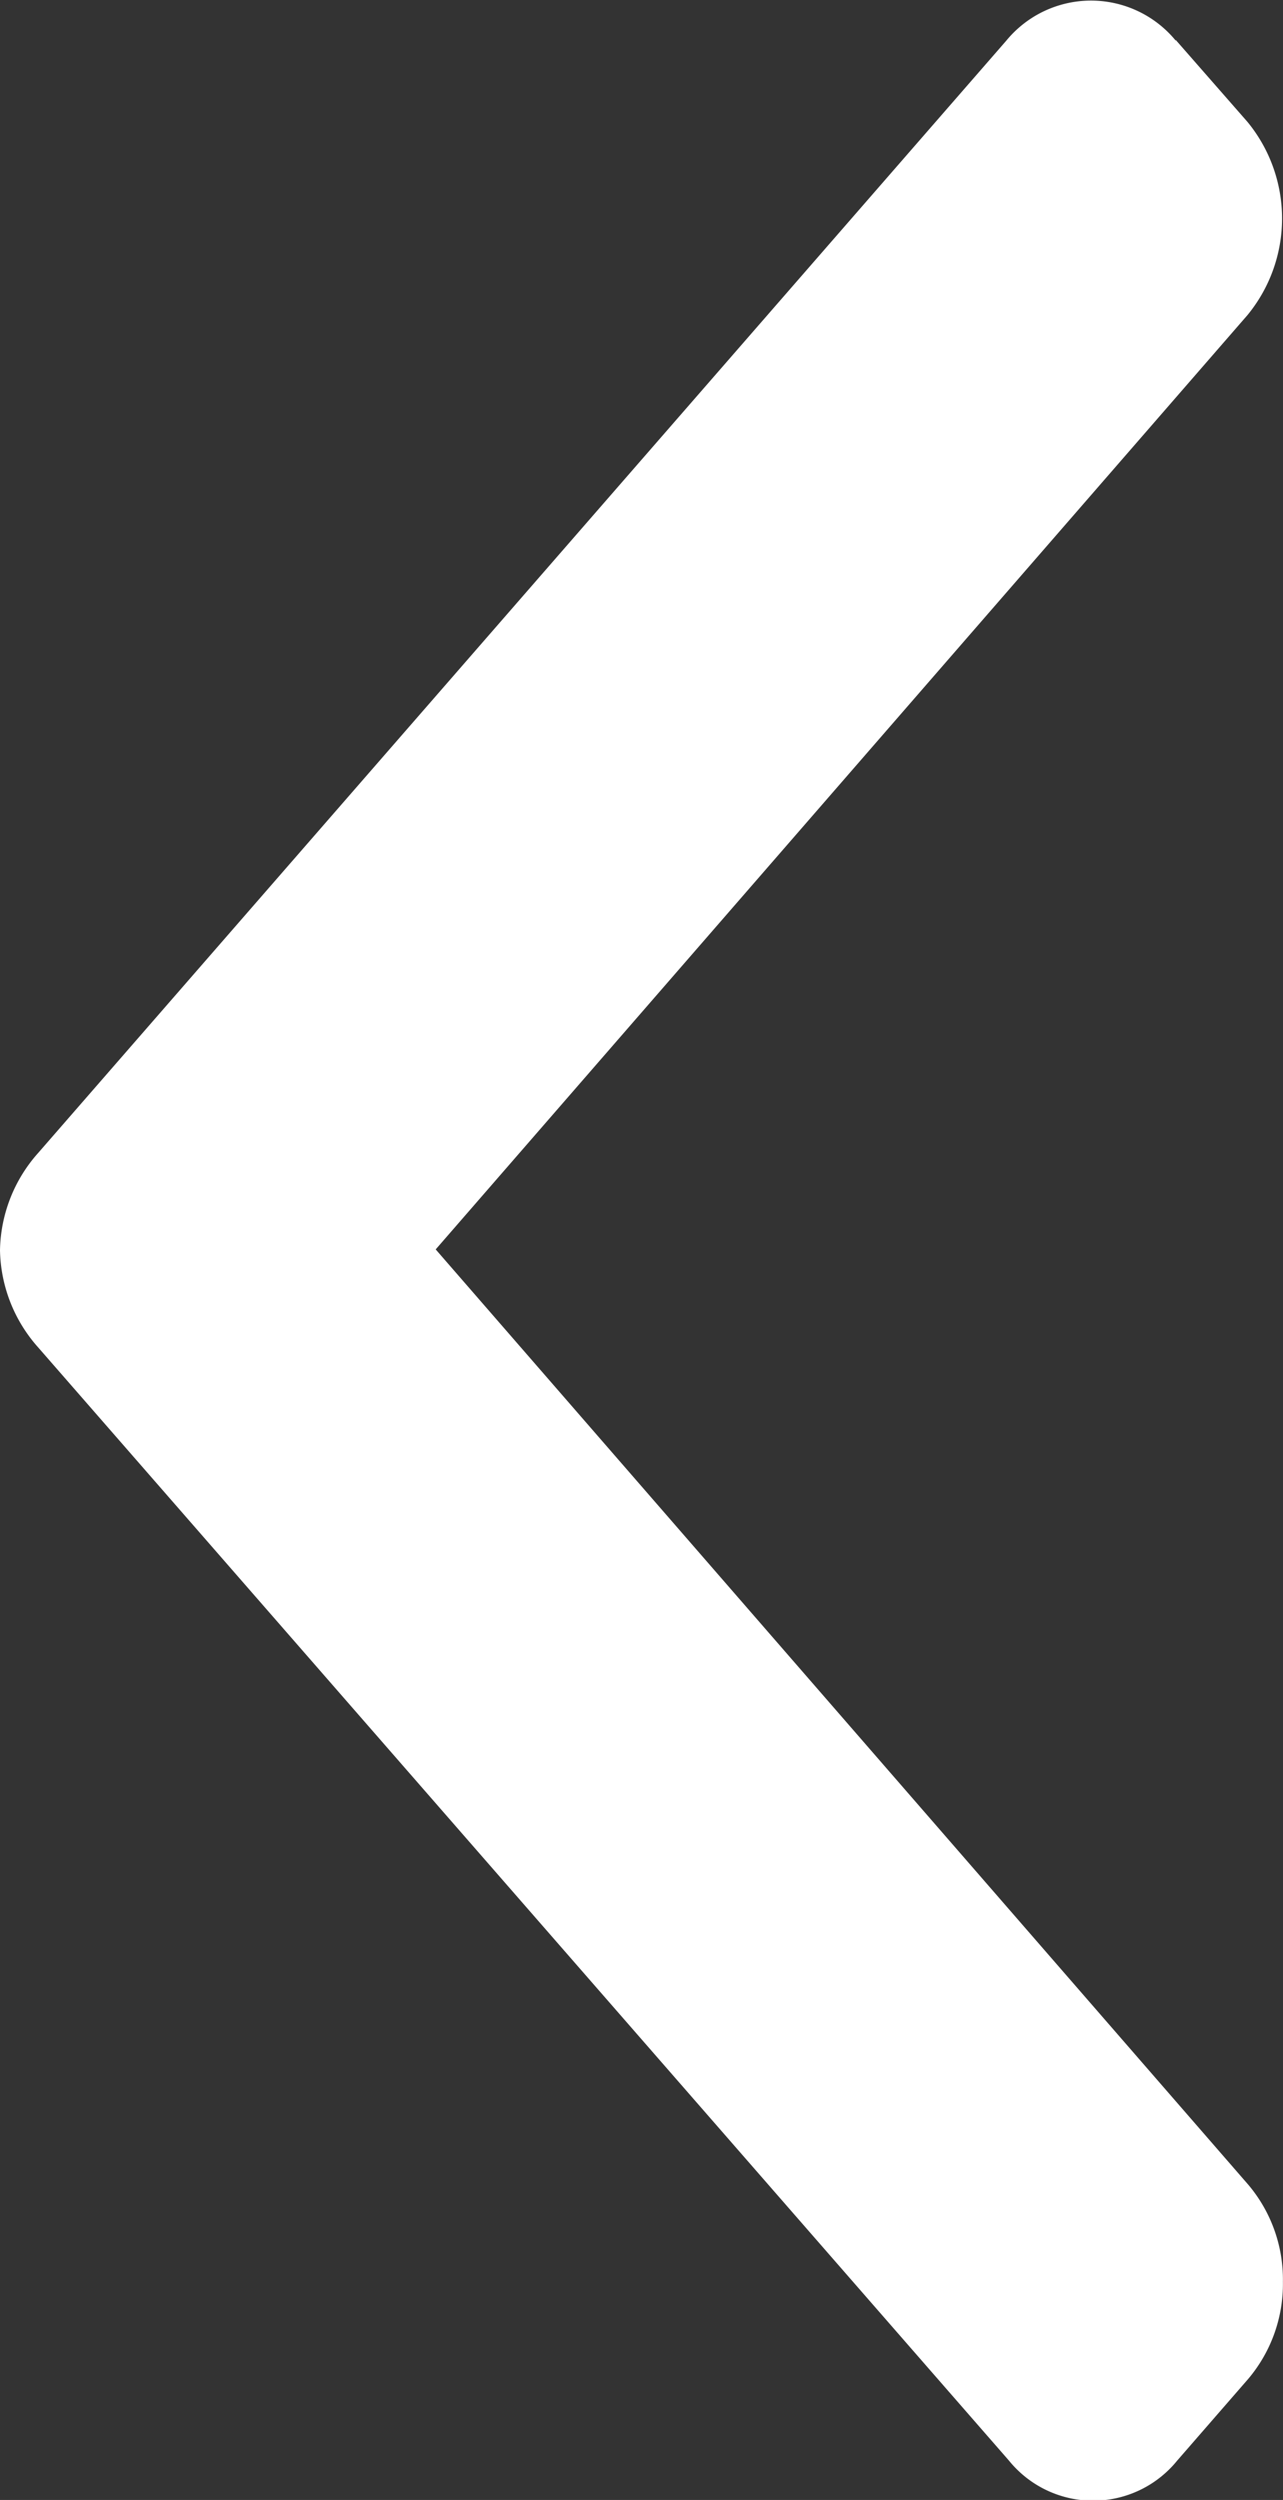 <svg xmlns="http://www.w3.org/2000/svg" width="13.213" height="25.744" viewBox="0 0 13.213 25.744"><rect x="0" y="0" width="13.213" height="25.744" fill="#333333" stroke="none"/><g transform="translate(0 25.744) rotate(-90)"><path d="M25.333,12.108l-.843.738a1.567,1.567,0,0,1-1.992,0l-9.62-8.359L3.247,12.855a1.511,1.511,0,0,1-1,.357,1.513,1.513,0,0,1-1-.357l-.843-.733a1.115,1.115,0,0,1,0-1.73l11.466-10a1.543,1.543,0,0,1,1-.392h0a1.543,1.543,0,0,1,1,.392l11.456,9.972a1.129,1.129,0,0,1,0,1.744Z" fill="#fff"/></g></svg>